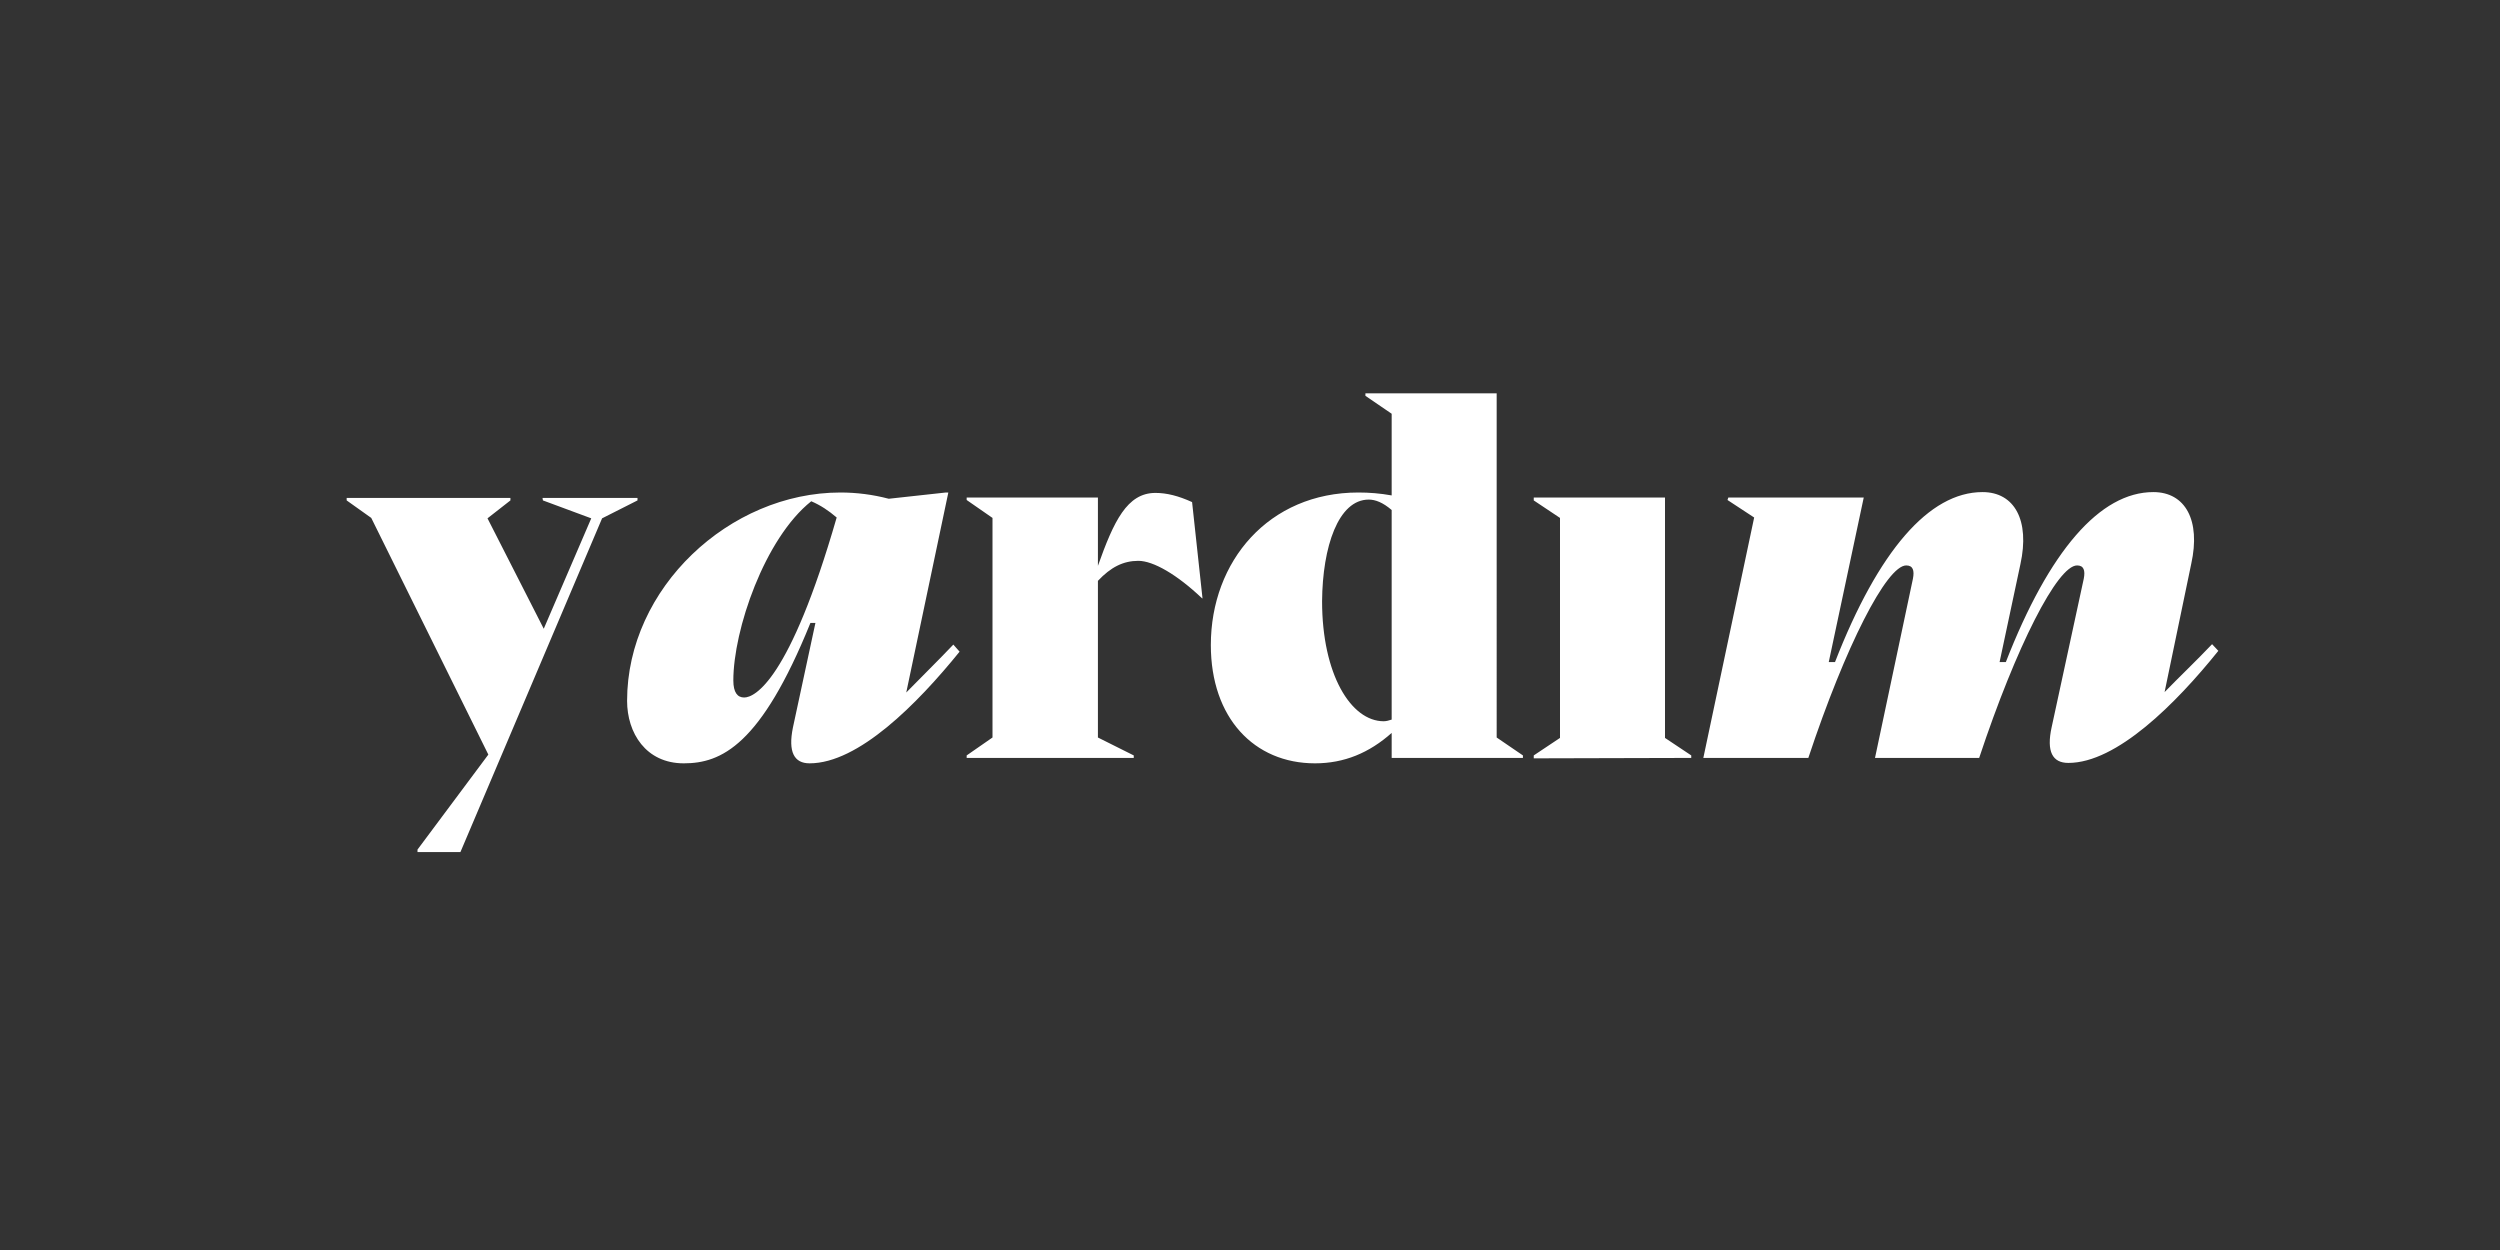 <svg version="1.2" xmlns="http://www.w3.org/2000/svg" viewBox="0 0 600 300" width="600" height="300">
	<rect x="0" y="0" width="600" height="300" fill="#333333" stroke="none"/>
	<title>Novo Projeto</title>
	<style>
		.s0 { fill: #ffffff } 
	</style>
	<path id="yardım " class="s0" aria-label="yardım "  d="m130.3 120.1l11.6 4.3-11.4 26.5-13.5-26.5 5.5-4.3v-0.6h-39.3v0.6l5.9 4.2 28.1 56.8-17 22.8v0.6h10.3l34-80.1 8.5-4.3v-0.6h-22.8zm98.5 34.6c-3.7 3.9-7.6 7.7-11.3 11.5l10.1-48h-0.6l-13.7 1.5c-3.8-1-7.7-1.5-11.6-1.5-26.6 0-51.2 22.9-51.2 50 0 7.7 4.5 15 13.6 15 9 0 18.5-4.3 30.4-33.7h1.2l-5.4 25.1c-1.2 5.9 0.3 8.6 4 8.6 11.7 0 25.8-14.2 36-26.8zm-50.2 12.7c-1.6 0-2.6-1.2-2.6-4.1 0-12.1 7.5-34.1 18.7-43 2.3 1 4.1 2.2 6.1 3.9-11.3 39.2-19.7 43.2-22.2 43.2zm107.5-46.9c-3.3-1.5-6.1-2.2-8.8-2.2-6.8 0-10 6.8-13.8 17.5v-16.4h-31.5v0.6l6.2 4.3v52.7l-6.2 4.3v0.6h40.1v-0.6l-8.6-4.3v-37.6c3.1-3.3 6.1-4.8 9.7-4.8 3.6 0 9.3 3.3 15.3 9h0.1zm73.1-26.1h-31.5v0.6l6.3 4.3v19.6c-2.8-0.5-5.4-0.7-8-0.7-21.5 0-35.4 16.5-35.4 36.6 0 17.5 10.4 28.4 25 28.4 7 0 13-2.5 18.4-7.3v6h31.5v-0.6l-6.3-4.3zm-27.1 78.7c-7.9 0-14.8-11.3-14.8-28.8 0.1-13.1 3.9-24.4 11.2-24.4 1.6 0 3.4 0.7 5.5 2.5v50.3c-0.6 0.2-1.3 0.4-1.9 0.4zm73.8 8.8v-0.6l-6.3-4.2v-57.7h-31.5v0.7l6.3 4.2v52.8l-6.3 4.2v0.7zm125-27.3c-3.7 3.9-7.6 7.6-11.4 11.5l6.4-30.8c2.3-10.4-1.4-17.2-9.1-17.2-12.8 0-25 14.1-35.4 40.8h-1.5l5-23.5c2.3-10.5-1.4-17.3-9.1-17.3-12.8 0-25 14.1-35.4 40.8h-1.5l8.4-39.5h-32.5l-0.2 0.6 6.4 4.2-12.2 57.7h25.2c8.9-26.8 18.8-46.2 23.5-46.2 1.6 0 2 1.2 1.6 3.2l-9.1 43h25c8.9-26.8 18.8-46.2 23.5-46.2 1.6 0 2 1.2 1.6 3.2l-7.7 35.6c-1.3 5.9 0.2 8.6 4 8.6 11.6 0 25.8-14.2 36-26.9z"/>
</svg>